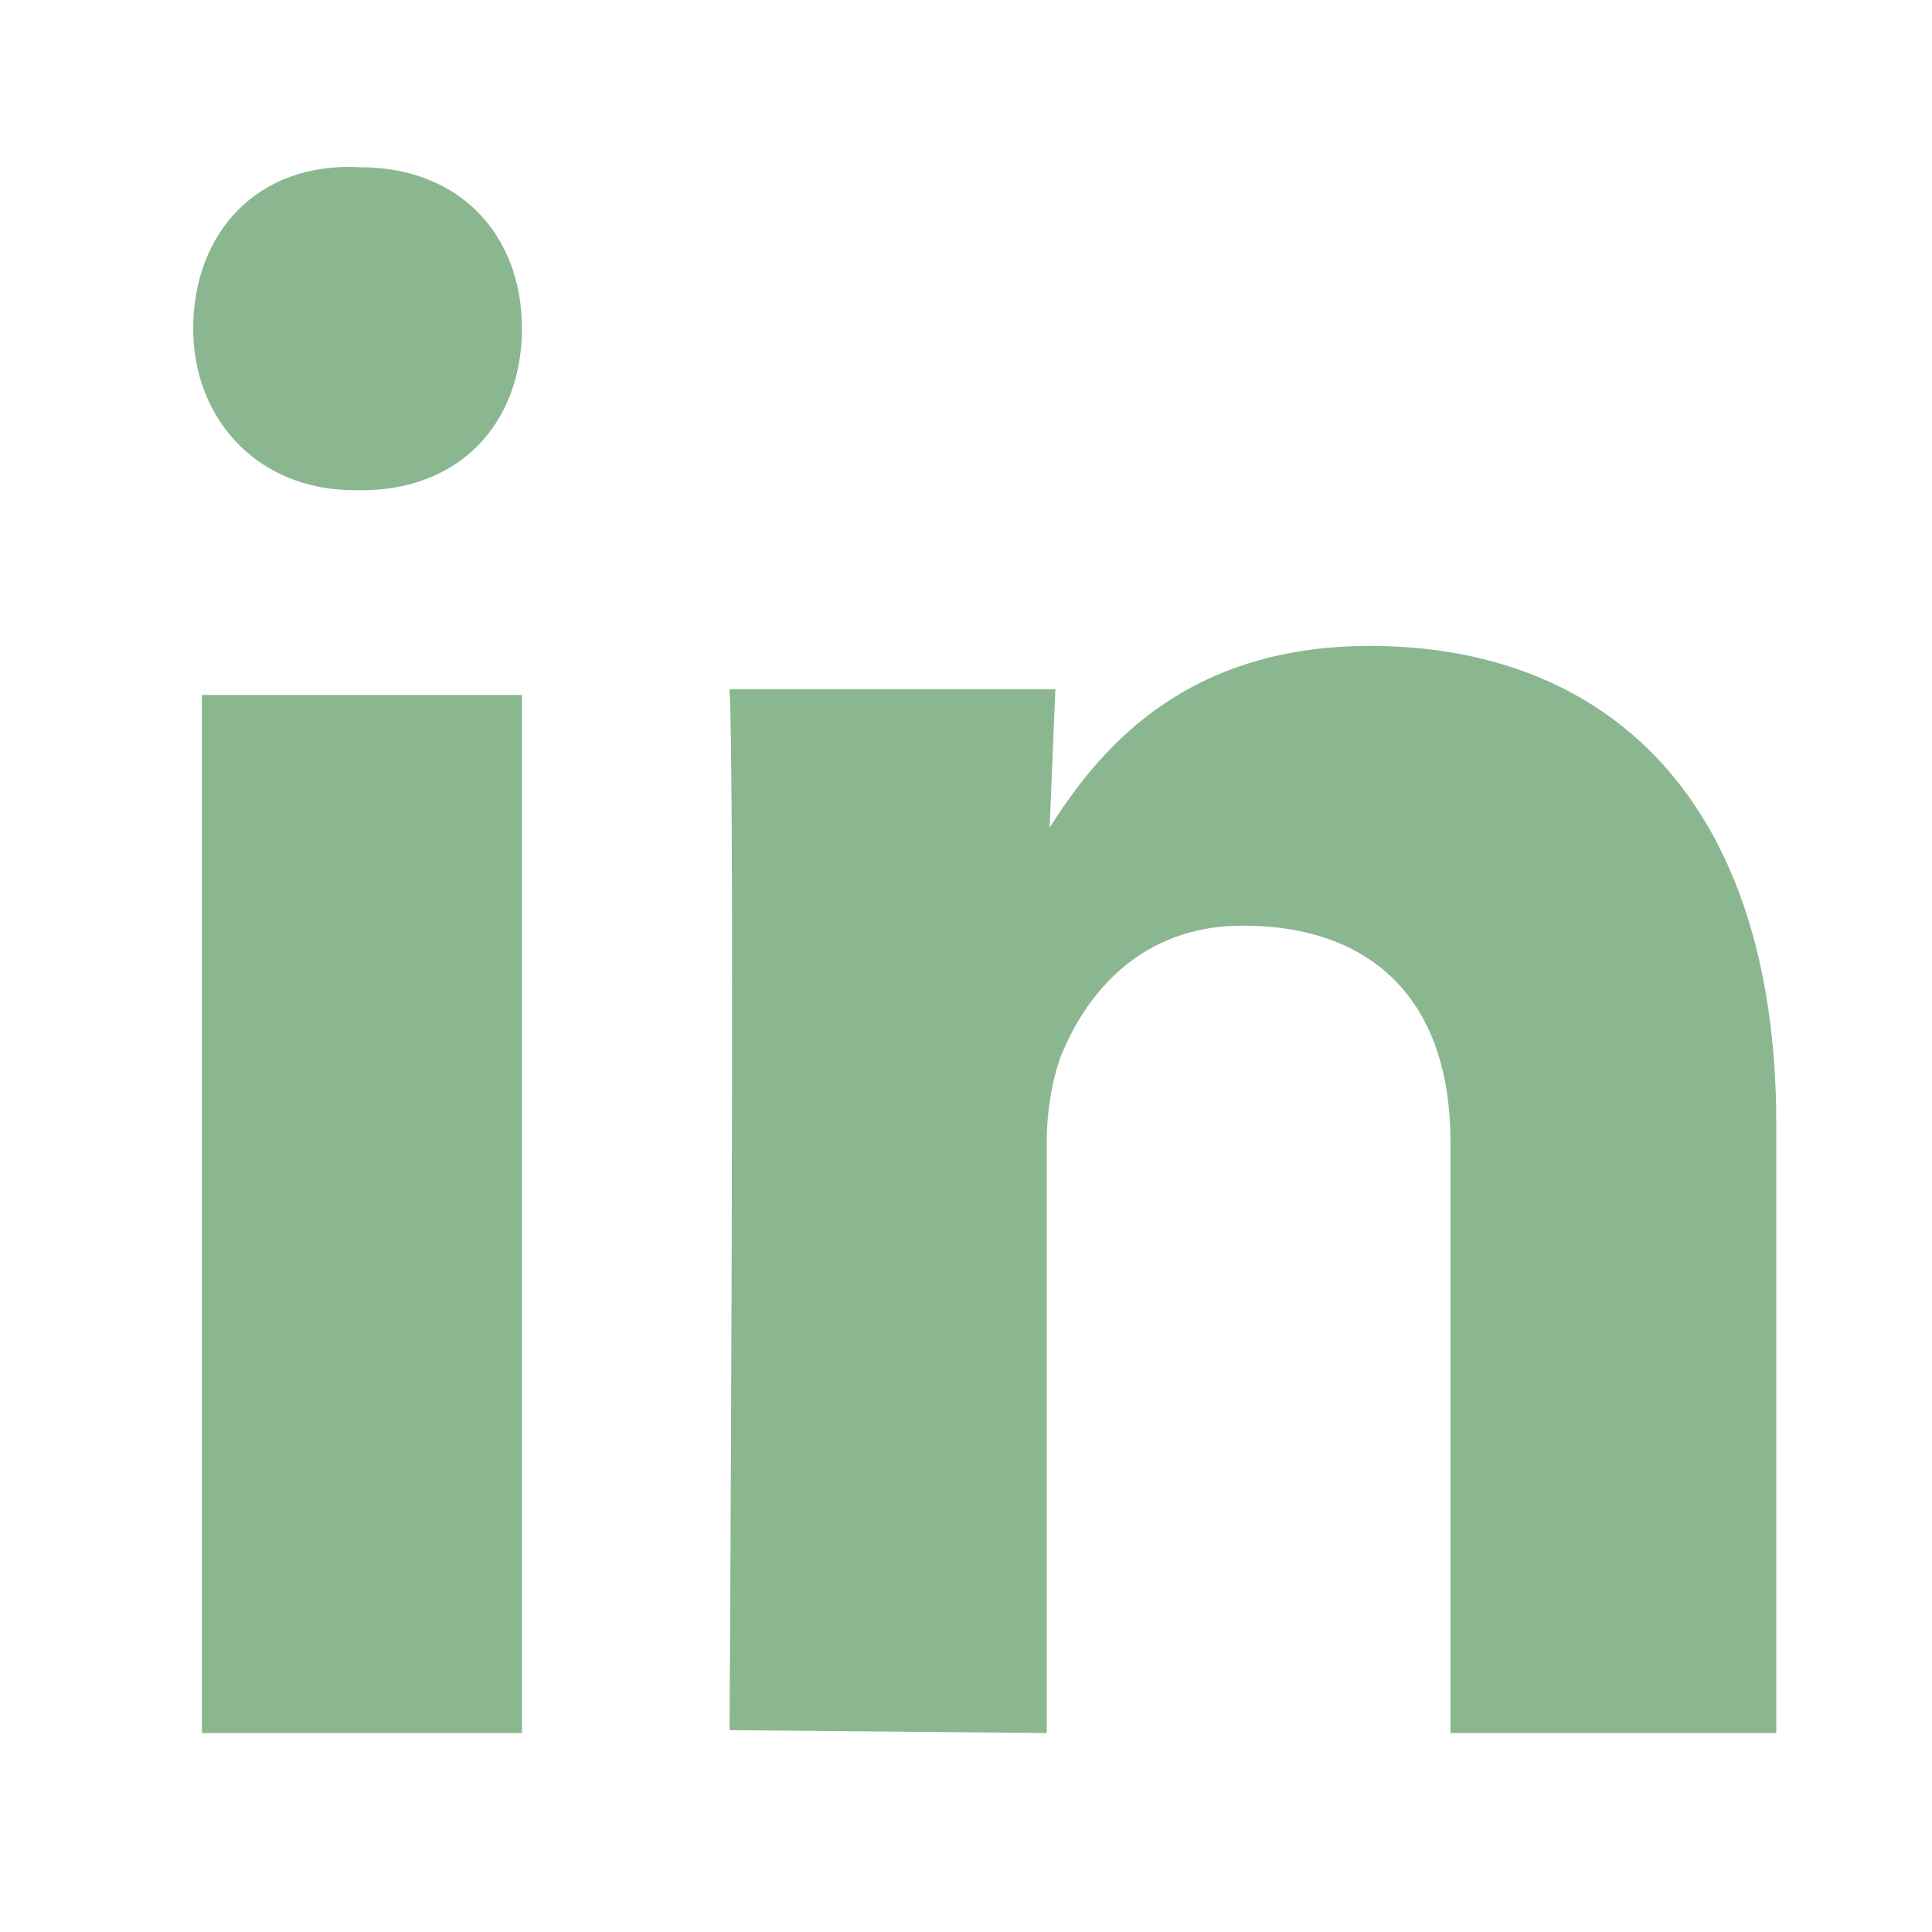 <?xml version="1.0" encoding="utf-8"?>
<!-- Generator: Adobe Illustrator 23.1.0, SVG Export Plug-In . SVG Version: 6.00 Build 0)  -->
<svg version="1.1" id="Layer_1" xmlns="http://www.w3.org/2000/svg" xmlns:xlink="http://www.w3.org/1999/xlink" x="0px" y="0px"
	 viewBox="0 0 67 67" style="enable-background:new 0 0 67 67;" xml:space="preserve">
<style type="text/css">
	.st0{fill-rule:evenodd;clip-rule:evenodd;fill:#8AB790;}
</style>
<g id="black">
	<g id="slice" transform="translate(-600, 0)">
	</g>
	<g id="linkedin" transform="translate(16, 17)">
		<path class="st0" d="M2.1,43.1v-36H-9v36H2.1z M2.1-5.6c0-3.3-2.2-5.6-5.6-5.6c-3.6-0.2-5.8,2.3-5.8,5.6C-9.3-2.5-7.1,0-3.7,0l0,0
			C0,0.1,2.1-2.4,2.1-5.6z M20.3,43.1V22.6c0-1.1,0.2-2.2,0.5-3c0.9-2.2,2.8-4.5,6.3-4.5c4.4,0,7.2,2.5,7.2,7.5v20.5h11.3V22
			c0-11.3-5.9-16.6-14.1-16.6c-6.6,0-9.5,3.8-11.1,6.3l0.2-4.8H9.3c0.2,3.4,0,36.1,0,36.1L20.3,43.1L20.3,43.1L20.3,43.1z"/>
	</g>
</g>
</svg>
